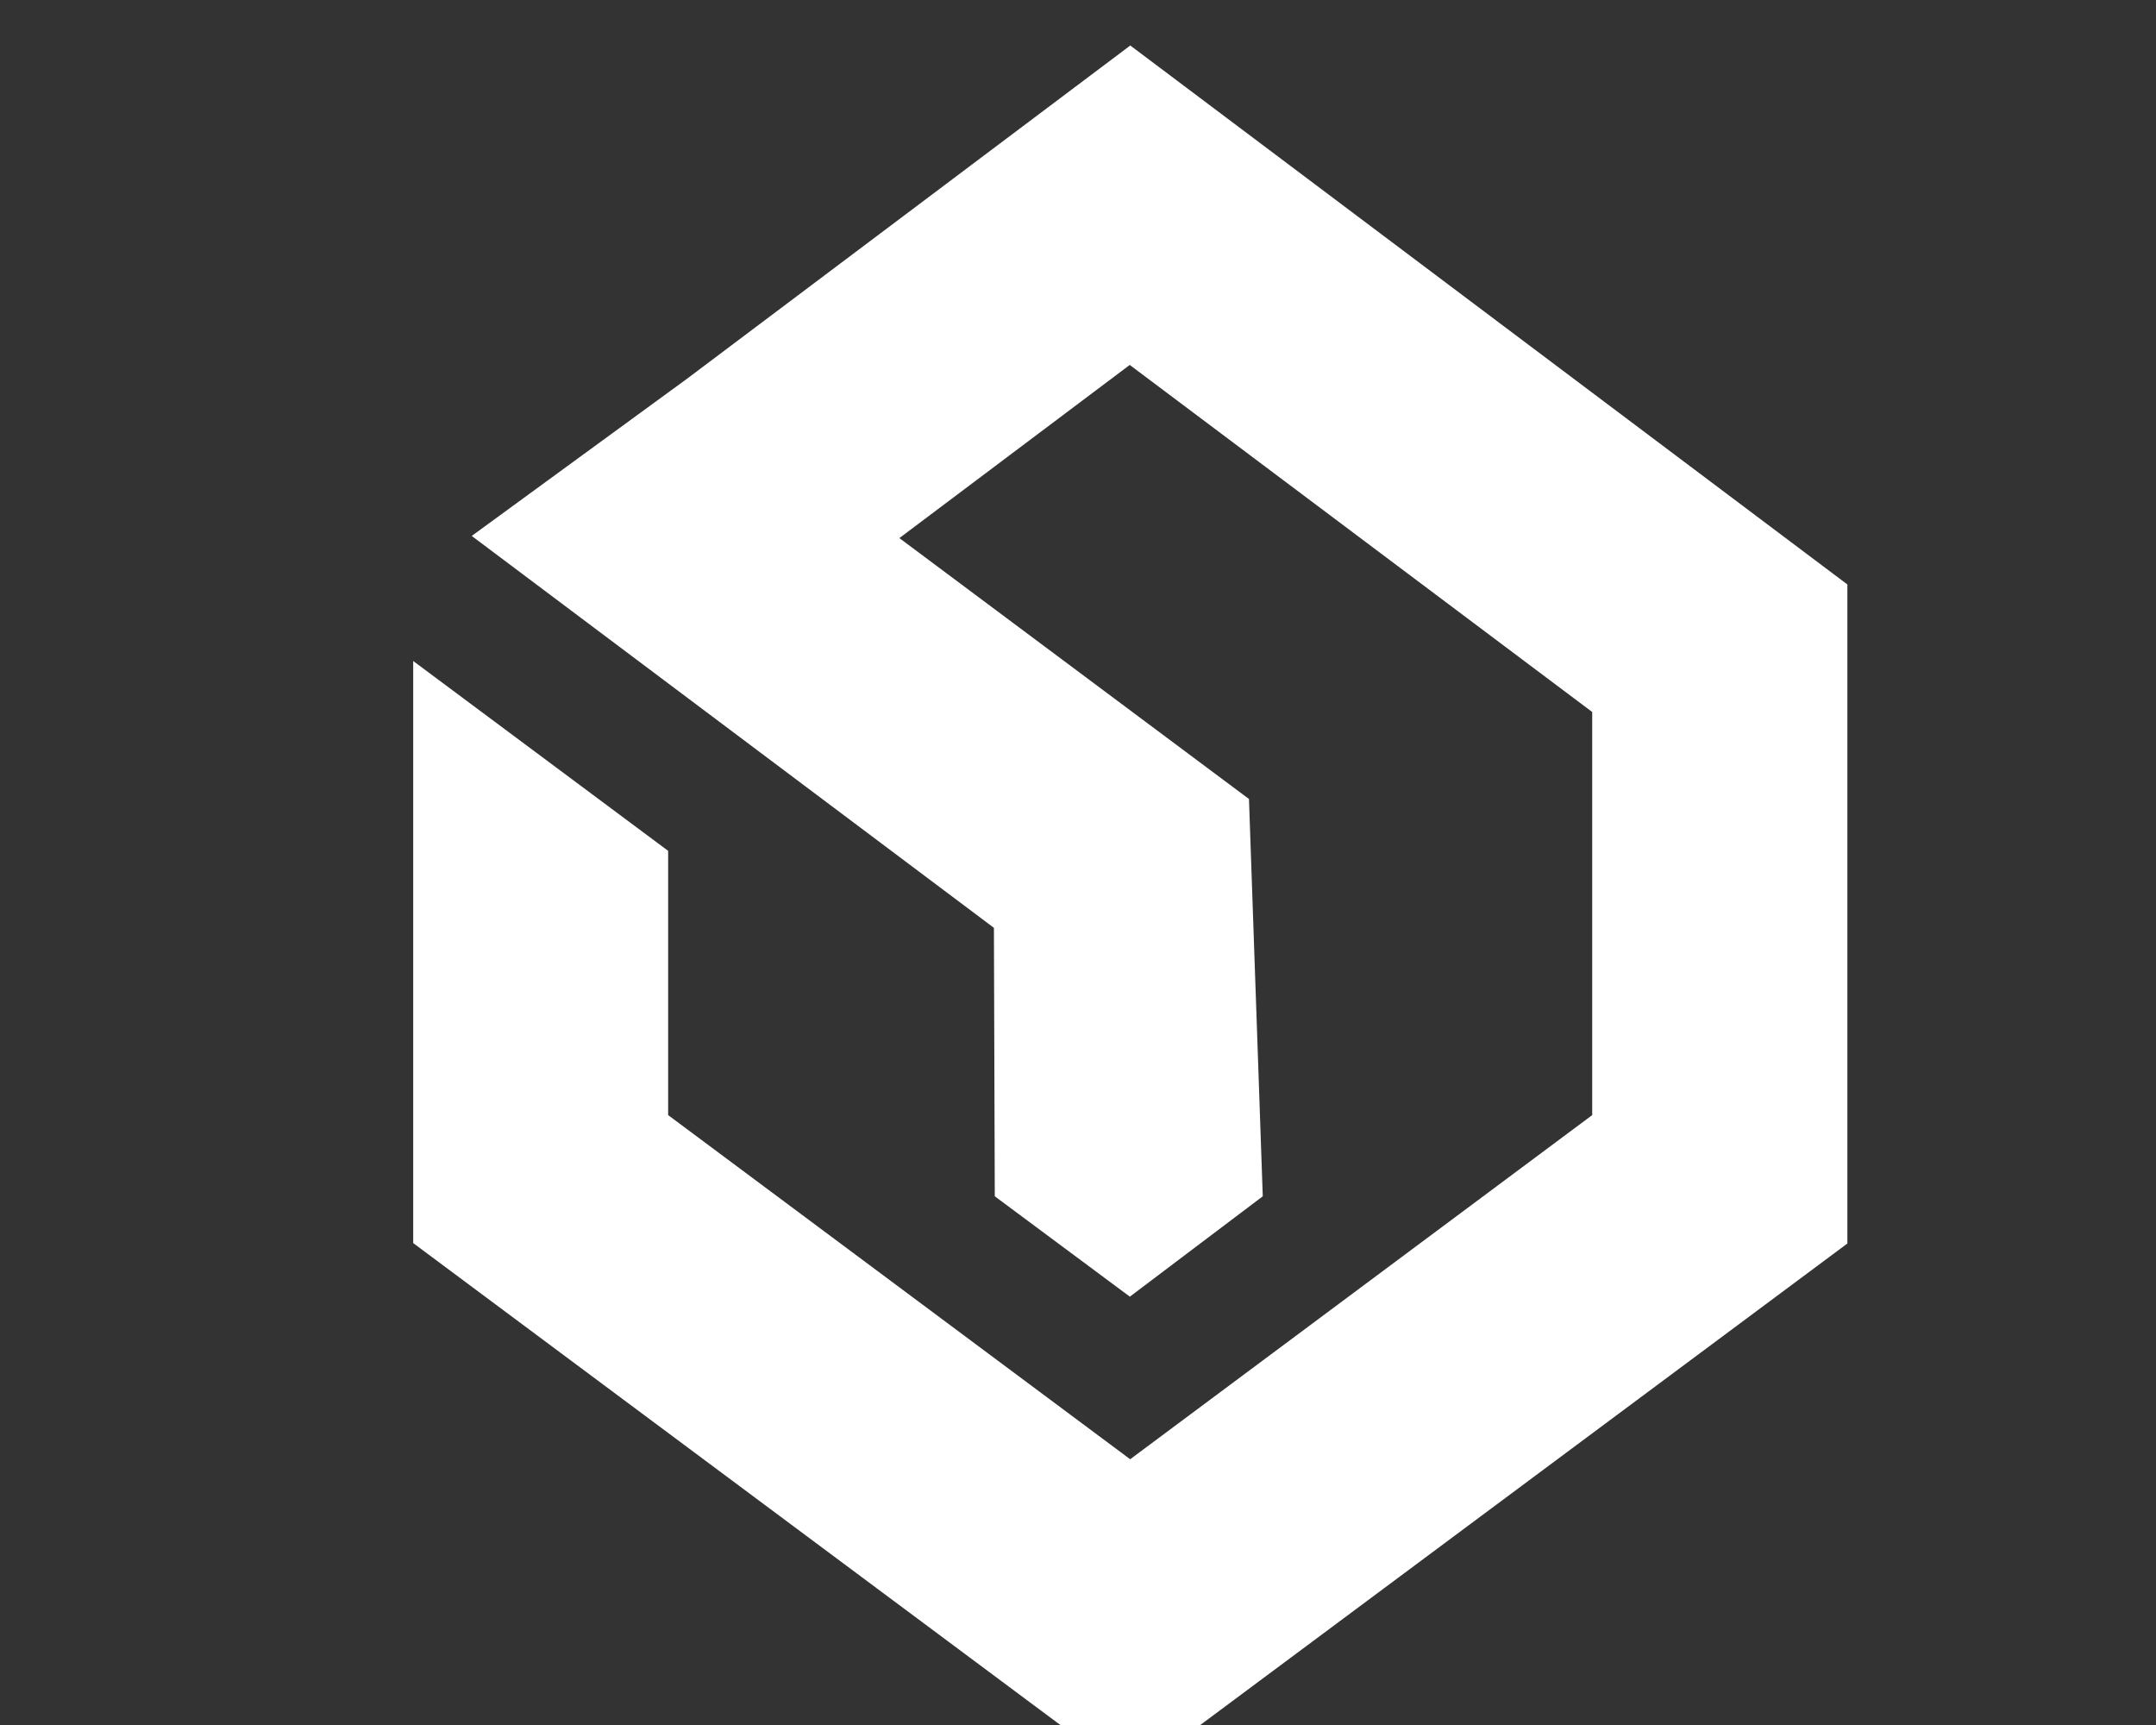 <?xml version="1.0" encoding="utf-8"?>
<!-- Generator: Adobe Illustrator 17.1.0, SVG Export Plug-In . SVG Version: 6.00 Build 0)  -->
<!DOCTYPE svg PUBLIC "-//W3C//DTD SVG 1.1//EN" "http://www.w3.org/Graphics/SVG/1.1/DTD/svg11.dtd">
<svg version="1.1" id="Layer_1" xmlns="http://www.w3.org/2000/svg" xmlns:xlink="http://www.w3.org/1999/xlink" x="0px" y="0px"
	 viewBox="0 0 2000 1600" enable-background="new 0 0 2000 1600" xml:space="preserve">
<rect x="0" y="0" width="2000" height="1600" fill="#333333" stroke="none"/>
<g>
	<g transform="translate(-12 -259)">
		<g>
			<path fill="#FFFFFF" d="M1060.5,301.2L649.3,610.3L449.6,756.1L934,1119.6l0.8,249l125.3,93.1l123.3-93.1l-12.8-368.5l-324.3-242
				l213.7-160.6l429,321.9v373.9l-428.6,319.2l-428.6-319.2v-245.1L395.3,872.1V1412l665.2,495.3l665.2-494.9V801.1L1060.5,301.2
				L1060.5,301.2z"/>
		</g>
	</g>
</g>
</svg>
